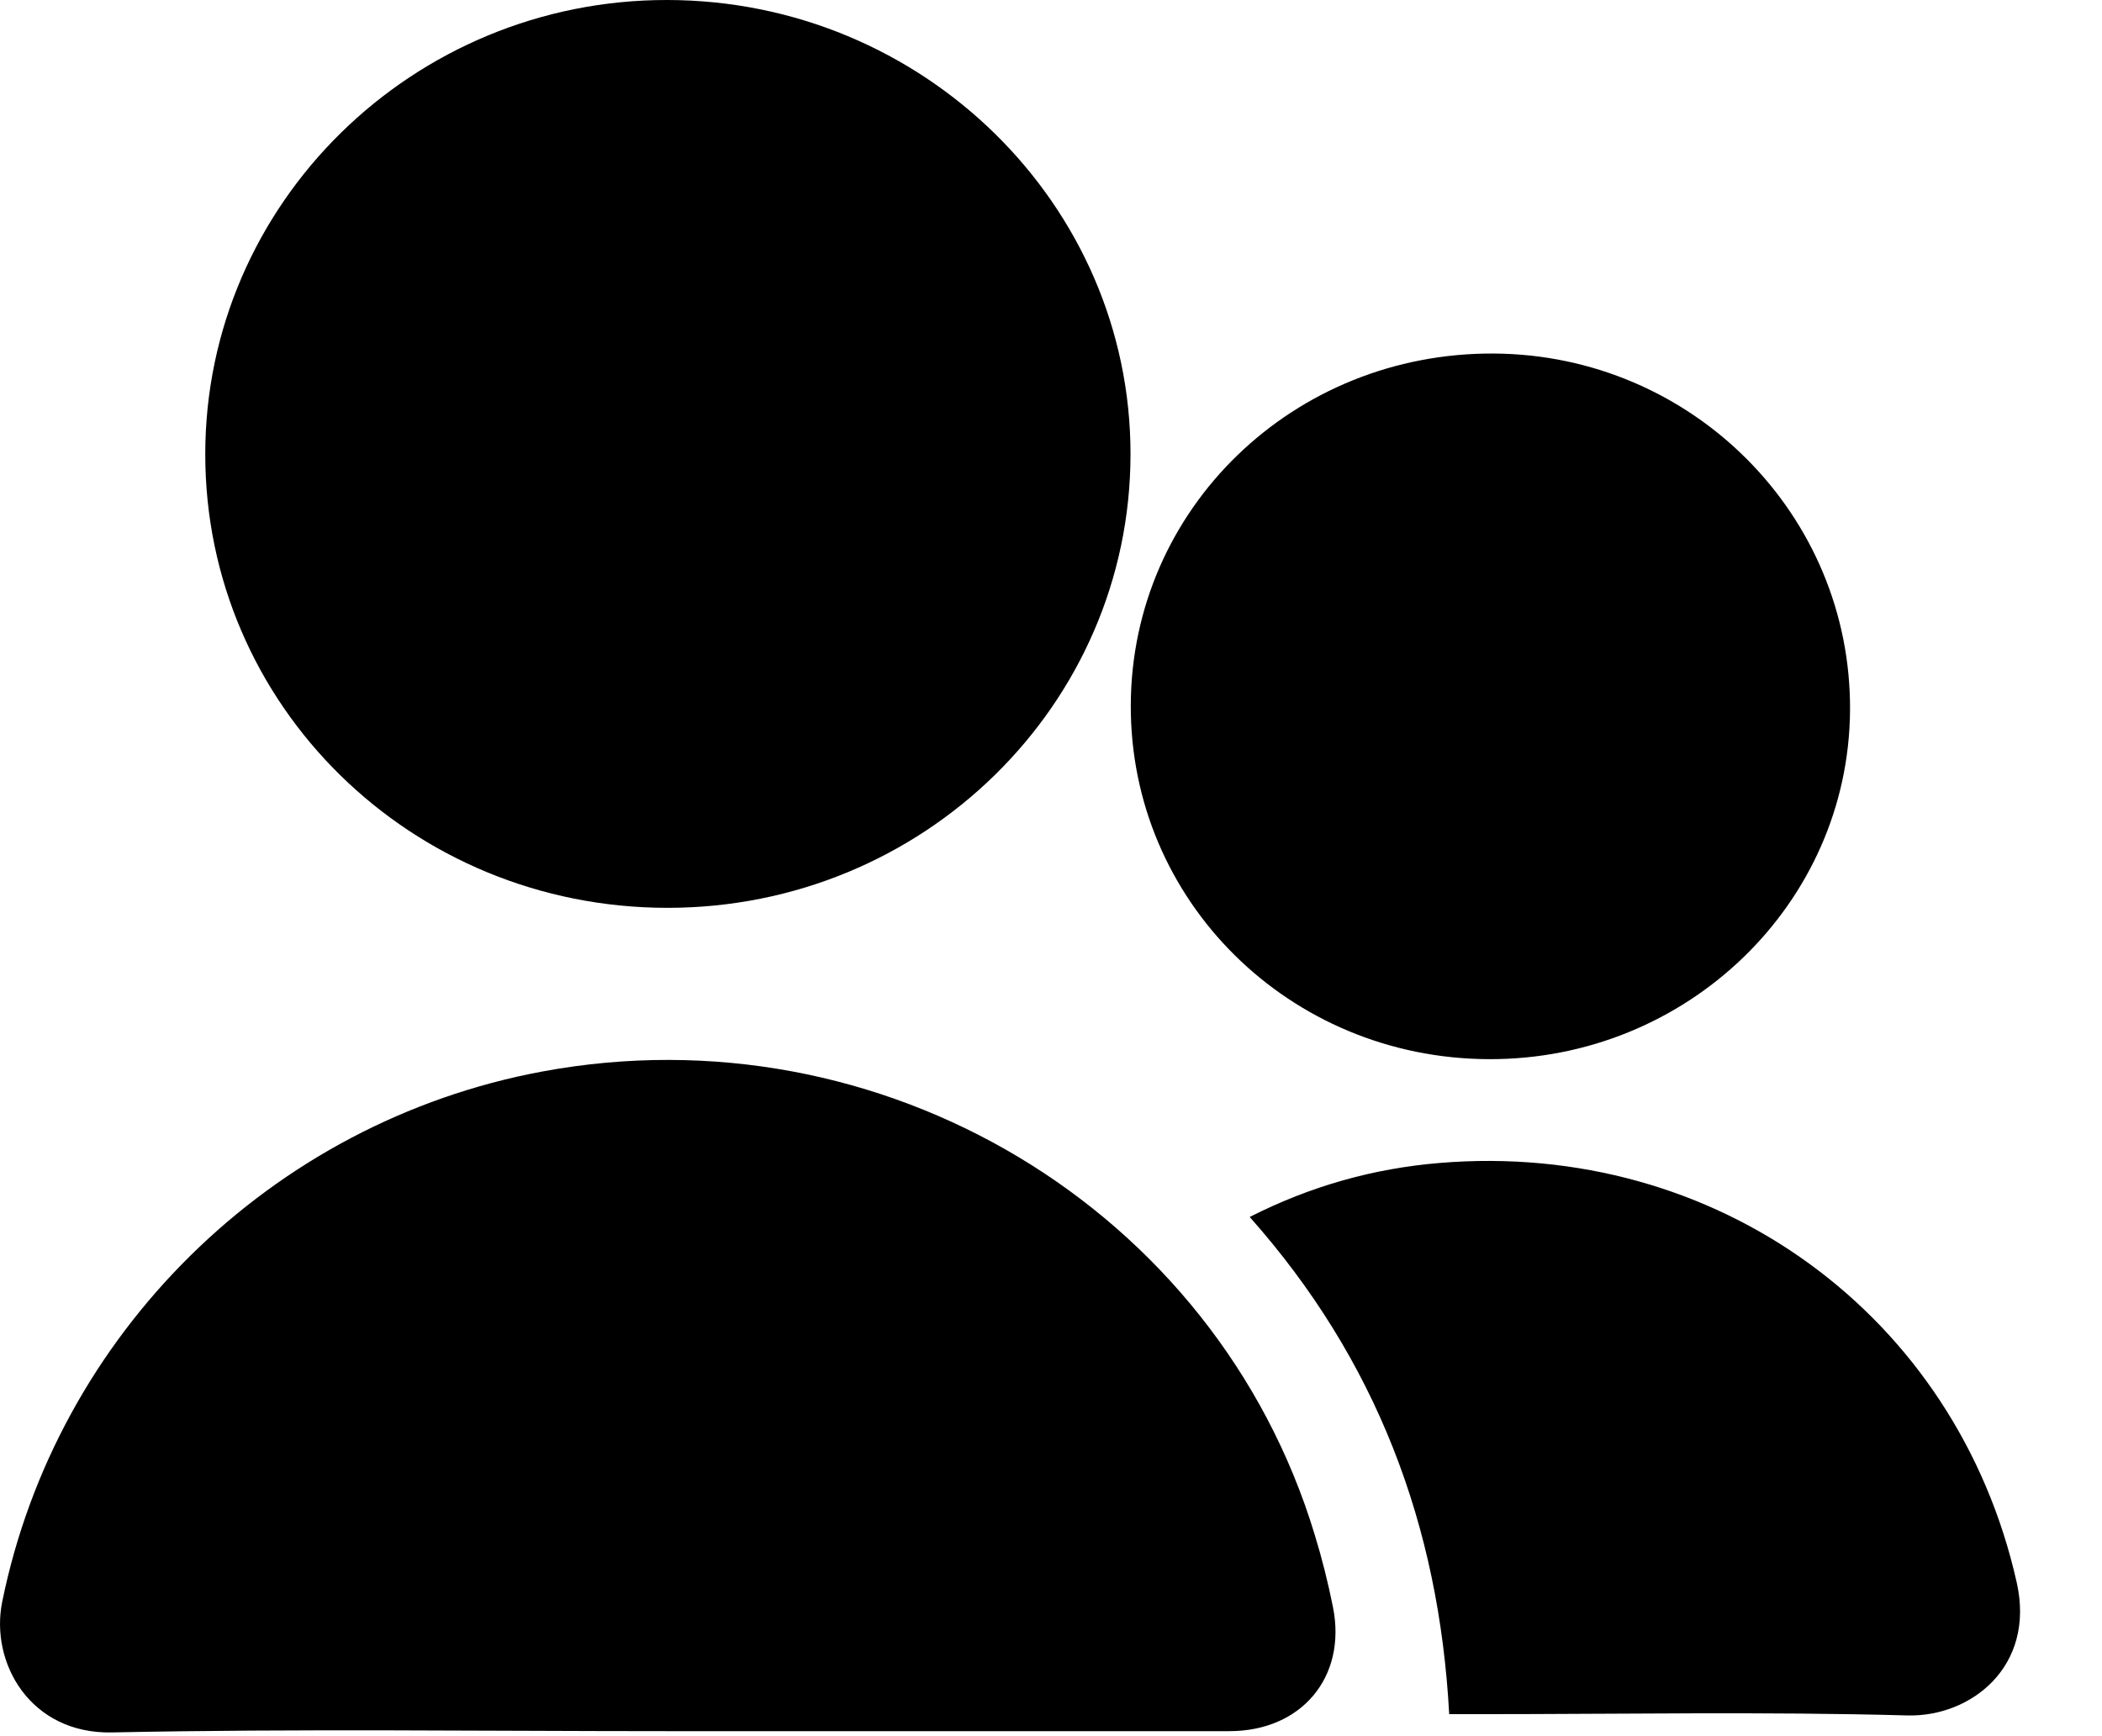 <svg width="23" height="19" viewBox="0 0 23 19" fill="none" xmlns="http://www.w3.org/2000/svg">
<path d="M7.312 18.945C5.282 18.945 3.252 18.917 1.224 18.959C0.332 18.977 -0.111 18.198 0.024 17.53C0.618 14.605 2.959 12.279 5.934 11.726C9.646 11.036 13.302 13.226 14.384 16.79C14.465 17.053 14.532 17.321 14.586 17.591C14.737 18.355 14.239 18.945 13.452 18.945C11.405 18.945 9.358 18.945 7.312 18.945V18.945Z" fill="black"/>
<path d="M7.303 9.935C4.5 9.934 2.245 7.72 2.246 4.97C2.246 2.226 4.518 -0.006 7.306 1.02564e-05C10.099 0.006 12.373 2.238 12.37 4.973C12.367 7.715 10.1 9.936 7.303 9.935Z" fill="black"/>
<path d="M16.288 11.591C14.107 11.582 12.364 9.856 12.373 7.714C12.382 5.567 14.153 3.854 16.35 3.869C18.515 3.884 20.259 5.634 20.243 7.776C20.227 9.892 18.455 11.601 16.287 11.591H16.288Z" fill="black"/>
<path d="M15.857 18.759C15.746 16.694 15.061 14.879 13.674 13.318C14.344 12.978 15.031 12.787 15.751 12.727C18.785 12.474 21.411 14.396 22.067 17.318C22.274 18.24 21.563 18.791 20.871 18.773C19.309 18.73 17.745 18.759 16.182 18.759H15.856H15.857Z" fill="black"/>
</svg>

